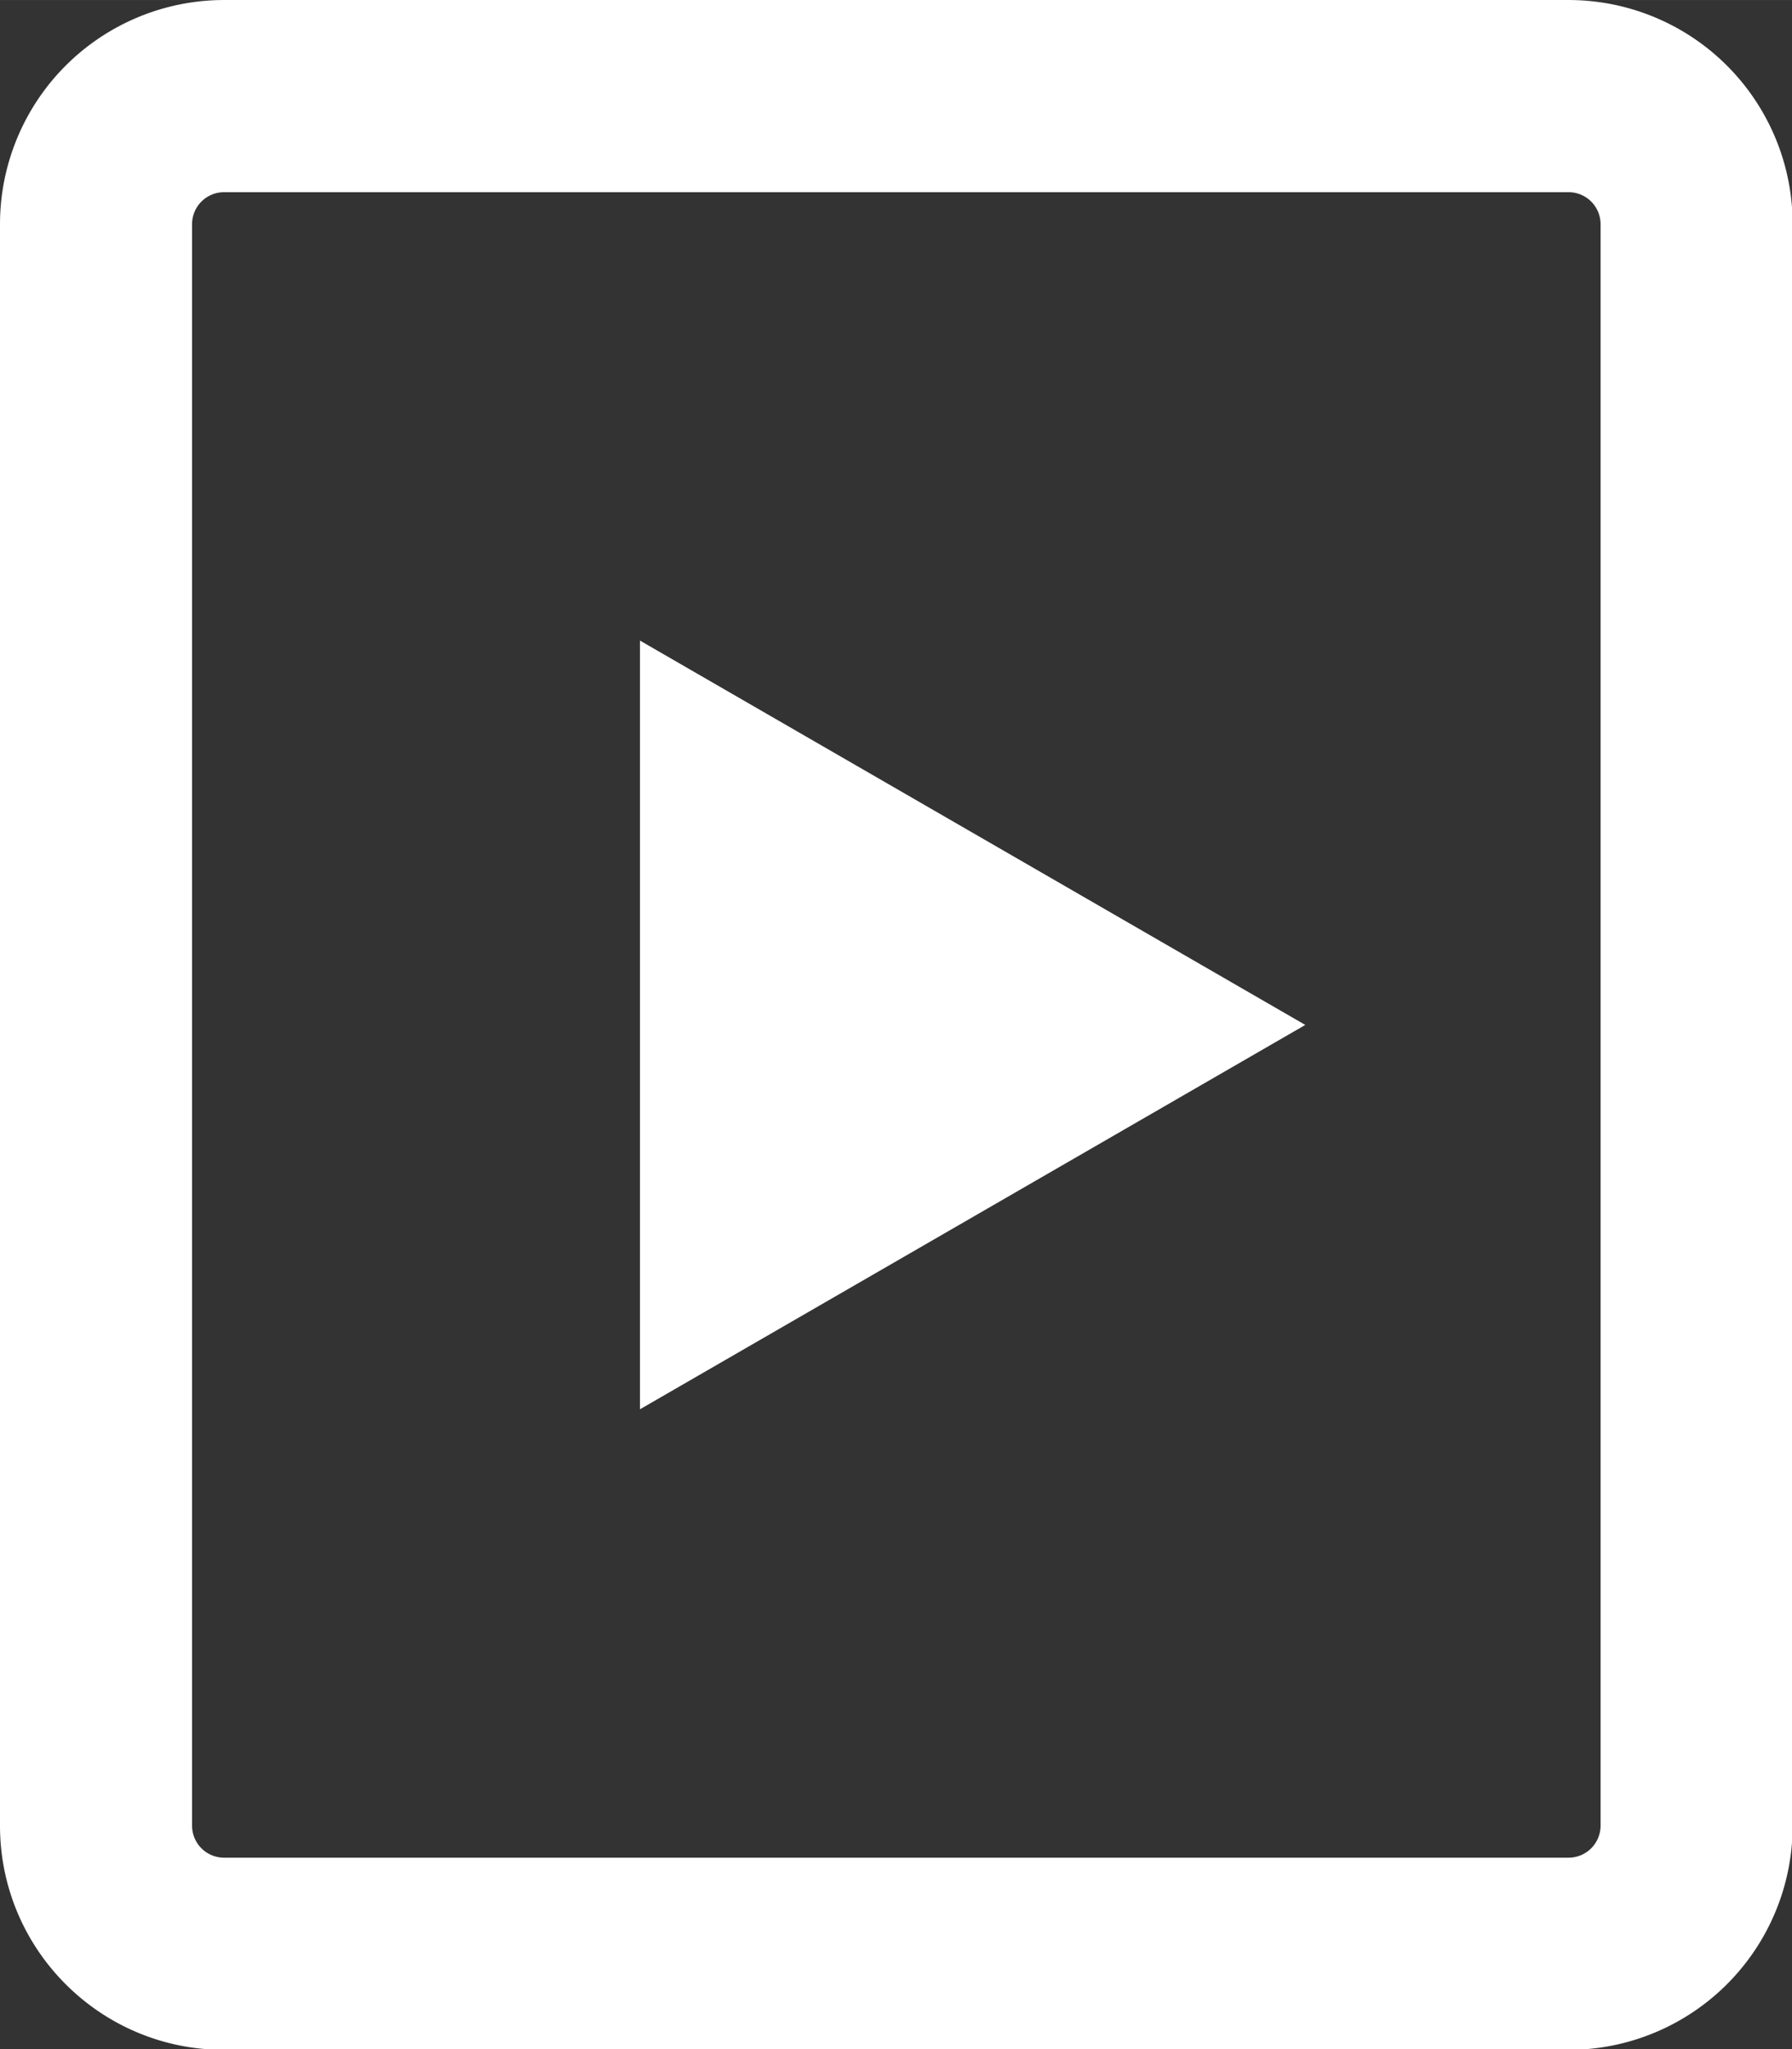 <?xml version="1.0" encoding="UTF-8" standalone="no"?>
<svg
   width="349.164"
   height="399.044"
   role="img"
   viewBox="0 0 13.967 15.962"
   version="1.1"
   id="svg2"
   xml:space="preserve"
   xmlns="http://www.w3.org/2000/svg"
   xmlns:svg="http://www.w3.org/2000/svg"><rect x="0" y="0" width="13.967" height="15.962" fill="#333333" stroke="none"/><defs
     id="defs2" /><g
     id="g1"
     transform="matrix(0.998,0,0,0.998,-1,0)"
     style="fill:#ffffff"><path
       d="M 11.196,8 6,5 v 6 z"
       id="path1"
       style="fill:#ffffff" /><path
       d="M 15.002,1.75 A 1.75,1.75 0 0 0 13.252,0 h -10.5 a 1.75,1.75 0 0 0 -1.75,1.75 v 12.5 c 0,0.966 0.783,1.75 1.75,1.75 h 10.5 a 1.75,1.75 0 0 0 1.75,-1.75 z M 13.252,1.5 a 0.25,0.25 0 0 1 0.25,0.25 v 12.5 a 0.25,0.25 0 0 1 -0.25,0.25 H 2.752 A 0.25,0.25 0 0 1 2.502,14.25 V 1.75 A 0.25,0.25 0 0 1 2.752,1.5 Z"
       id="path2"
       style="fill:#ffffff" /></g></svg>
